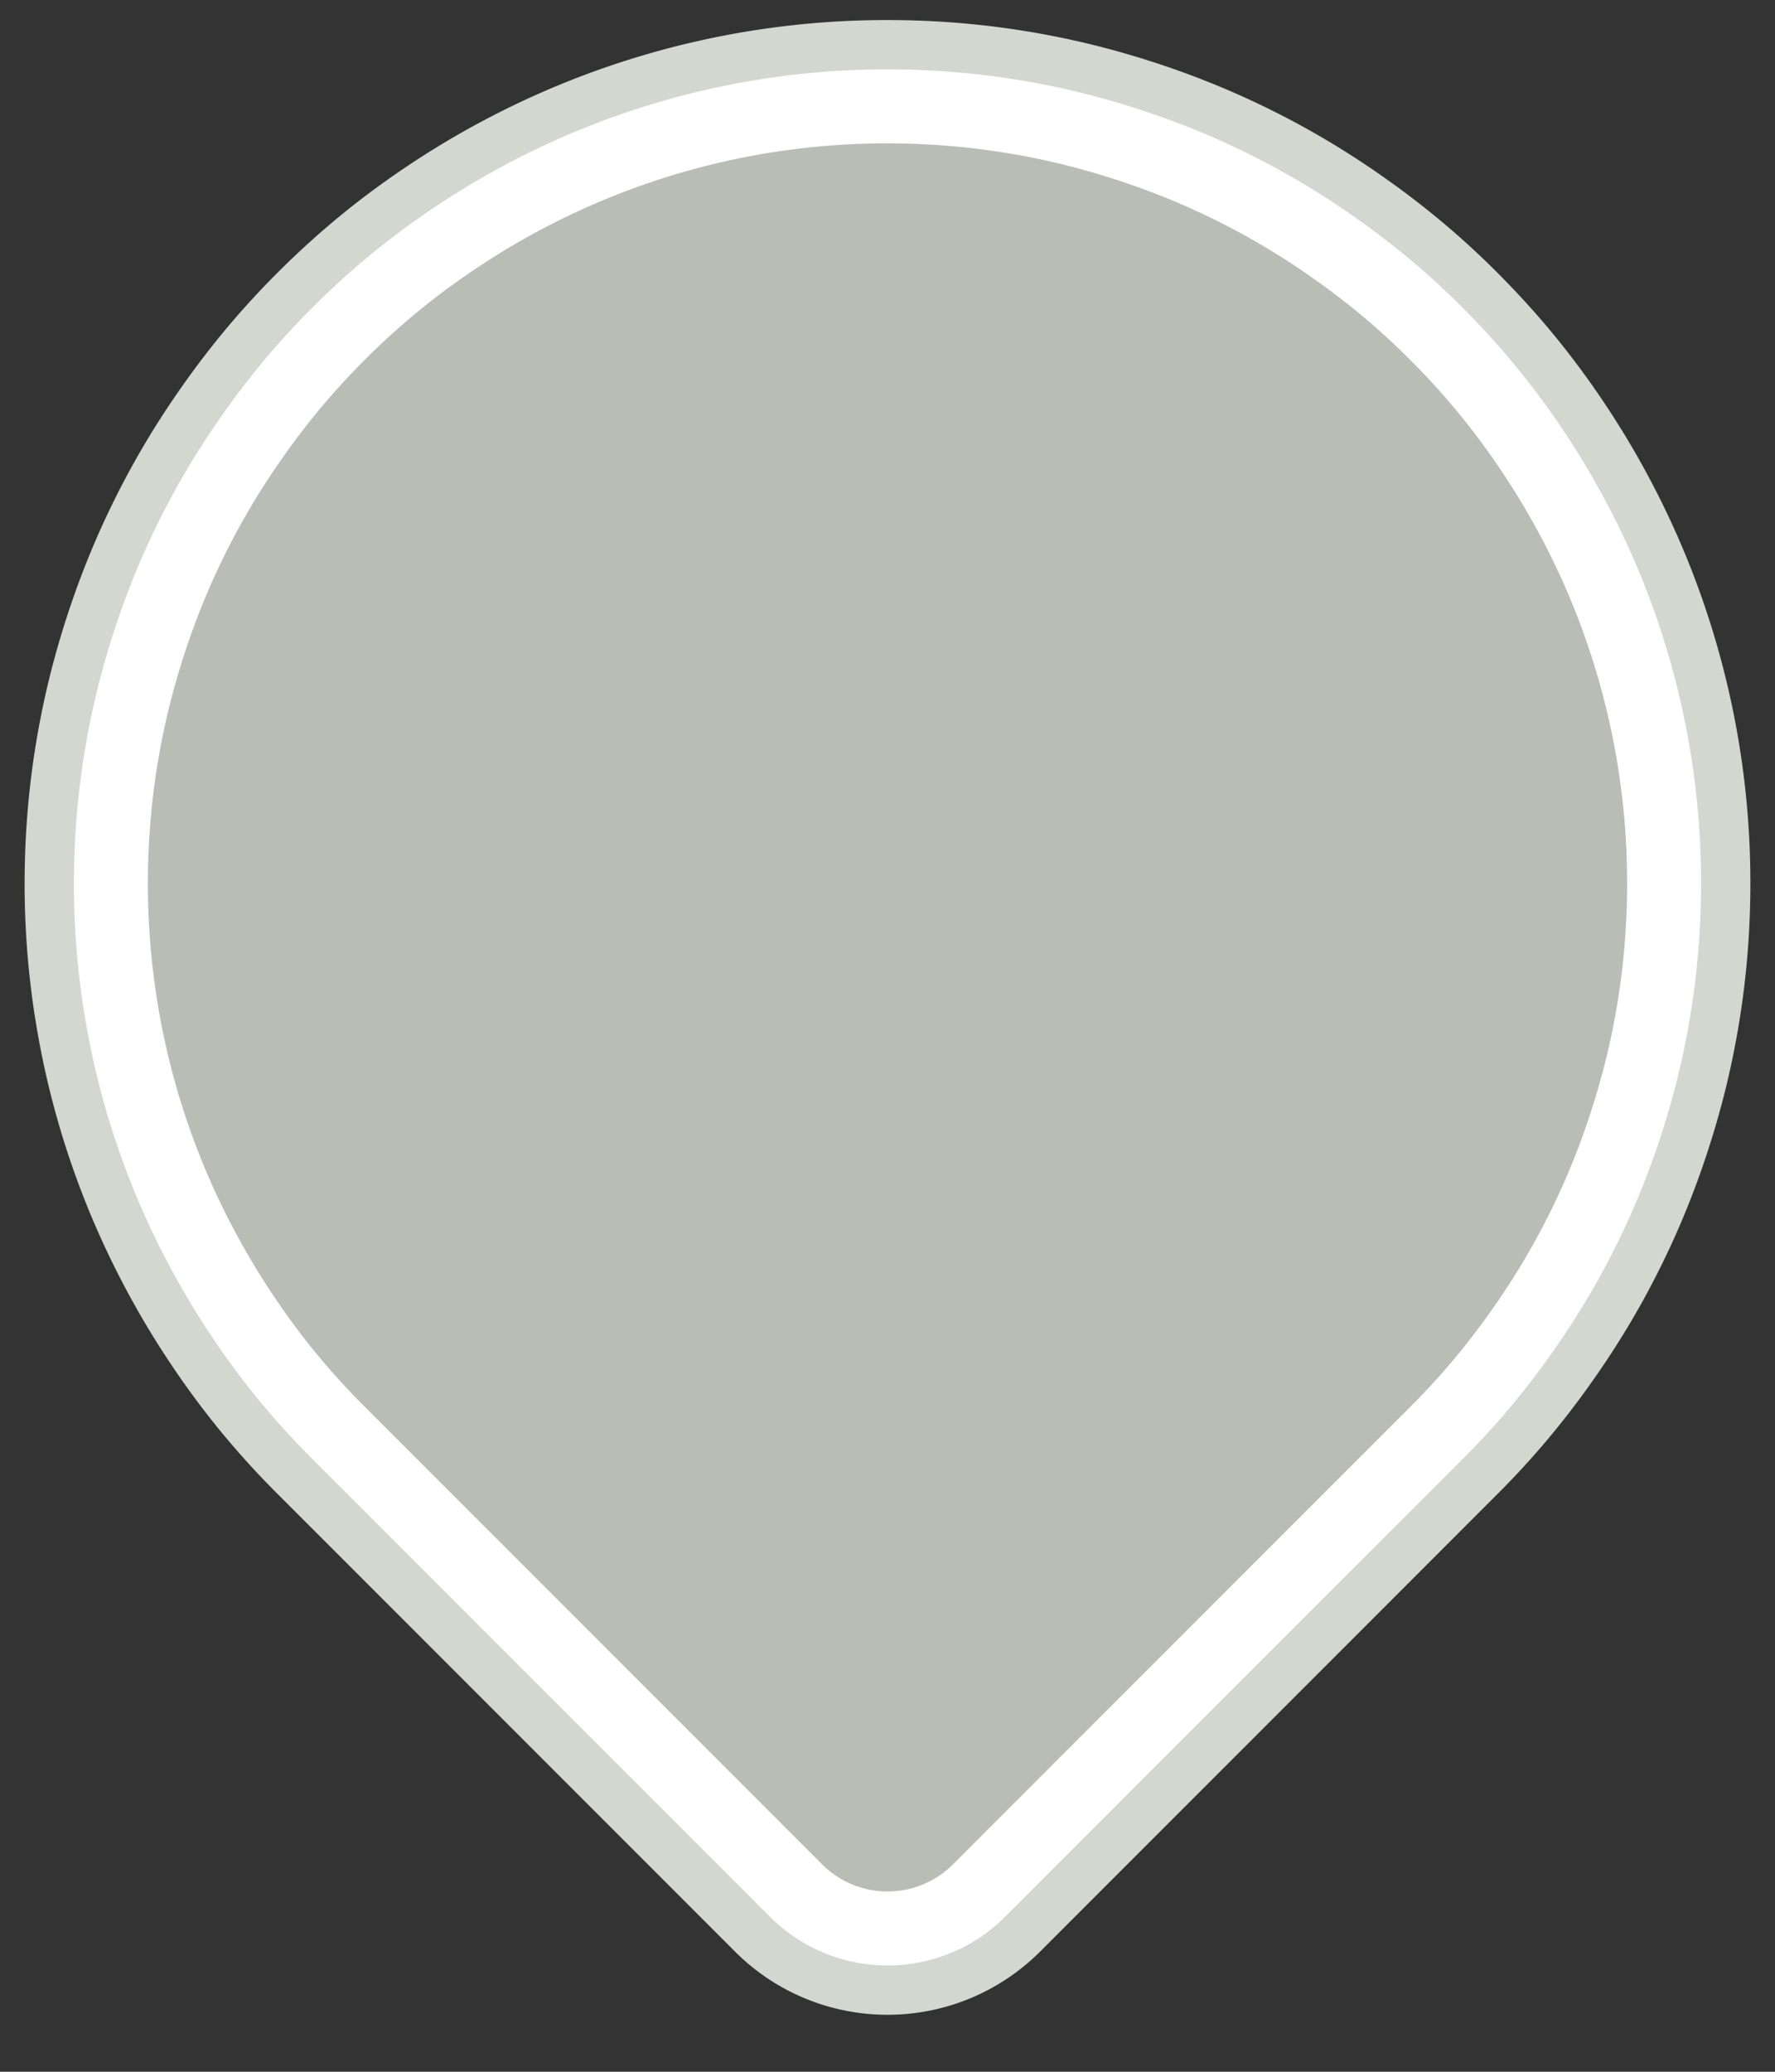 <?xml version="1.0" encoding="UTF-8" standalone="no"?>
<!-- Created with Inkscape (http://www.inkscape.org/) -->
<svg id="svg2" xmlns:rdf="http://www.w3.org/1999/02/22-rdf-syntax-ns#" xmlns="http://www.w3.org/2000/svg" height="42" viewBox="0 0 36 42" width="36" version="1.1" xmlns:cc="http://creativecommons.org/ns#" xmlns:dc="http://purl.org/dc/elements/1.1/">
 <rect x="0" y="0" width="36" height="42" fill="#333333" stroke="none"/>
 <g id="layer1" transform="translate(0 -1010.4)" fill="#babdb6" fill-rule="evenodd">
  <path id="path4143" stroke-linejoin="round" style="color-rendering:auto;text-decoration-color:#000000;color:#000000;isolation:auto;mix-blend-mode:normal;shape-rendering:auto;solid-color:#000000;block-progression:tb;text-decoration-line:none;image-rendering:auto;white-space:normal;text-indent:0;text-transform:none;text-decoration-style:solid" d="m28.606 1017.7a15 15 0 0 0 -0.777 -0.725 15 15 0 0 0 -1.181 -0.922 15 15 0 0 0 -1.266 -0.805 15 15 0 0 0 -1.339 -0.671 15 15 0 0 0 -1.403 -0.533 15 15 0 0 0 -1.445 -0.394 15 15 0 0 0 -1.479 -0.246 15 15 0 0 0 -1.5 -0.096 15 15 0 0 0 -1.497 0.052 15 15 0 0 0 -1.486 0.202 15 15 0 0 0 -1.458 0.35 15 15 0 0 0 -1.417 0.495 15 15 0 0 0 -1.359 0.634 15 15 0 0 0 -1.287 0.764 15 15 0 0 0 -1.209 0.888 15 15 0 0 0 -1.111 1.008 15 15 0 0 0 -0.725 0.777 15 15 0 0 0 -0.921 1.181 15 15 0 0 0 -0.805 1.266 15 15 0 0 0 -0.671 1.339 15 15 0 0 0 -0.533 1.403 15 15 0 0 0 -0.394 1.445 15 15 0 0 0 -0.246 1.479 15 15 0 0 0 -0.096 1.499 15 15 0 0 0 0.052 1.497 15 15 0 0 0 0.202 1.486 15 15 0 0 0 0.349 1.458 15 15 0 0 0 0.495 1.417 15 15 0 0 0 0.635 1.36 15 15 0 0 0 0.764 1.287 15 15 0 0 0 0.888 1.209 15 15 0 0 0 1.008 1.111l9.281 9.281c0.732 0.732 1.919 0.732 2.652 0l9.281-9.281a15 15 0 0 0 0.725 -0.777 15 15 0 0 0 0.921 -1.181 15 15 0 0 0 0.805 -1.266 15 15 0 0 0 0.671 -1.339 15 15 0 0 0 0.533 -1.403 15 15 0 0 0 0.394 -1.445 15 15 0 0 0 0.246 -1.479 15 15 0 0 0 0.096 -1.499 15 15 0 0 0 -0.052 -1.497 15 15 0 0 0 -0.202 -1.486 15 15 0 0 0 -0.35 -1.458 15 15 0 0 0 -0.495 -1.417 15 15 0 0 0 -0.635 -1.36 15 15 0 0 0 -0.764 -1.287 15 15 0 0 0 -0.888 -1.209 15 15 0 0 0 -1.007 -1.111z" stroke="#d3d7cf" stroke-width="5"/>
  <path id="path4141" stroke-linejoin="round" style="color-rendering:auto;text-decoration-color:#000000;color:#000000;isolation:auto;mix-blend-mode:normal;shape-rendering:auto;solid-color:#000000;block-progression:tb;text-decoration-line:none;image-rendering:auto;white-space:normal;text-indent:0;text-transform:none;text-decoration-style:solid" d="m28.606 1017.7a15 15 0 0 0 -0.777 -0.725 15 15 0 0 0 -1.181 -0.922 15 15 0 0 0 -1.266 -0.805 15 15 0 0 0 -1.339 -0.671 15 15 0 0 0 -1.403 -0.533 15 15 0 0 0 -1.445 -0.394 15 15 0 0 0 -1.479 -0.246 15 15 0 0 0 -1.5 -0.096 15 15 0 0 0 -1.497 0.052 15 15 0 0 0 -1.486 0.202 15 15 0 0 0 -1.458 0.35 15 15 0 0 0 -1.417 0.495 15 15 0 0 0 -1.359 0.634 15 15 0 0 0 -1.287 0.764 15 15 0 0 0 -1.209 0.888 15 15 0 0 0 -1.111 1.008 15 15 0 0 0 -0.725 0.777 15 15 0 0 0 -0.921 1.181 15 15 0 0 0 -0.805 1.266 15 15 0 0 0 -0.671 1.339 15 15 0 0 0 -0.533 1.403 15 15 0 0 0 -0.394 1.445 15 15 0 0 0 -0.246 1.479 15 15 0 0 0 -0.096 1.499 15 15 0 0 0 0.052 1.497 15 15 0 0 0 0.202 1.486 15 15 0 0 0 0.349 1.458 15 15 0 0 0 0.495 1.417 15 15 0 0 0 0.635 1.36 15 15 0 0 0 0.764 1.287 15 15 0 0 0 0.888 1.209 15 15 0 0 0 1.008 1.111l9.281 9.281c0.732 0.732 1.919 0.732 2.652 0l9.281-9.281a15 15 0 0 0 0.725 -0.777 15 15 0 0 0 0.921 -1.181 15 15 0 0 0 0.805 -1.266 15 15 0 0 0 0.671 -1.339 15 15 0 0 0 0.533 -1.403 15 15 0 0 0 0.394 -1.445 15 15 0 0 0 0.246 -1.479 15 15 0 0 0 0.096 -1.499 15 15 0 0 0 -0.052 -1.497 15 15 0 0 0 -0.202 -1.486 15 15 0 0 0 -0.35 -1.458 15 15 0 0 0 -0.495 -1.417 15 15 0 0 0 -0.635 -1.36 15 15 0 0 0 -0.764 -1.287 15 15 0 0 0 -0.888 -1.209 15 15 0 0 0 -1.007 -1.111z" stroke="#fff" stroke-width="3"/>
  <path id="colorized" style="color-rendering:auto;text-decoration-color:#000000;color:#000000;isolation:auto;mix-blend-mode:normal;shape-rendering:auto;solid-color:#000000;block-progression:tb;text-decoration-line:none;image-rendering:auto;white-space:normal;text-indent:0;text-transform:none;text-decoration-style:solid" d="m28.606 1017.7a15 15 0 0 0 -0.777 -0.725 15 15 0 0 0 -1.181 -0.922 15 15 0 0 0 -1.266 -0.805 15 15 0 0 0 -1.339 -0.671 15 15 0 0 0 -1.403 -0.533 15 15 0 0 0 -1.445 -0.394 15 15 0 0 0 -1.479 -0.246 15 15 0 0 0 -1.5 -0.096 15 15 0 0 0 -1.497 0.052 15 15 0 0 0 -1.486 0.202 15 15 0 0 0 -1.458 0.35 15 15 0 0 0 -1.417 0.495 15 15 0 0 0 -1.359 0.634 15 15 0 0 0 -1.287 0.764 15 15 0 0 0 -1.209 0.888 15 15 0 0 0 -1.111 1.008 15 15 0 0 0 -0.725 0.777 15 15 0 0 0 -0.921 1.181 15 15 0 0 0 -0.805 1.266 15 15 0 0 0 -0.671 1.339 15 15 0 0 0 -0.533 1.403 15 15 0 0 0 -0.394 1.445 15 15 0 0 0 -0.246 1.479 15 15 0 0 0 -0.096 1.499 15 15 0 0 0 0.052 1.497 15 15 0 0 0 0.202 1.486 15 15 0 0 0 0.349 1.458 15 15 0 0 0 0.495 1.417 15 15 0 0 0 0.635 1.36 15 15 0 0 0 0.764 1.287 15 15 0 0 0 0.888 1.209 15 15 0 0 0 1.008 1.111l9.281 9.281c0.732 0.732 1.919 0.732 2.652 0l9.281-9.281a15 15 0 0 0 0.725 -0.777 15 15 0 0 0 0.921 -1.181 15 15 0 0 0 0.805 -1.266 15 15 0 0 0 0.671 -1.339 15 15 0 0 0 0.533 -1.403 15 15 0 0 0 0.394 -1.445 15 15 0 0 0 0.246 -1.479 15 15 0 0 0 0.096 -1.499 15 15 0 0 0 -0.052 -1.497 15 15 0 0 0 -0.202 -1.486 15 15 0 0 0 -0.35 -1.458 15 15 0 0 0 -0.495 -1.417 15 15 0 0 0 -0.635 -1.36 15 15 0 0 0 -0.764 -1.287 15 15 0 0 0 -0.888 -1.209 15 15 0 0 0 -1.007 -1.111z"/>
 </g>
</svg>
